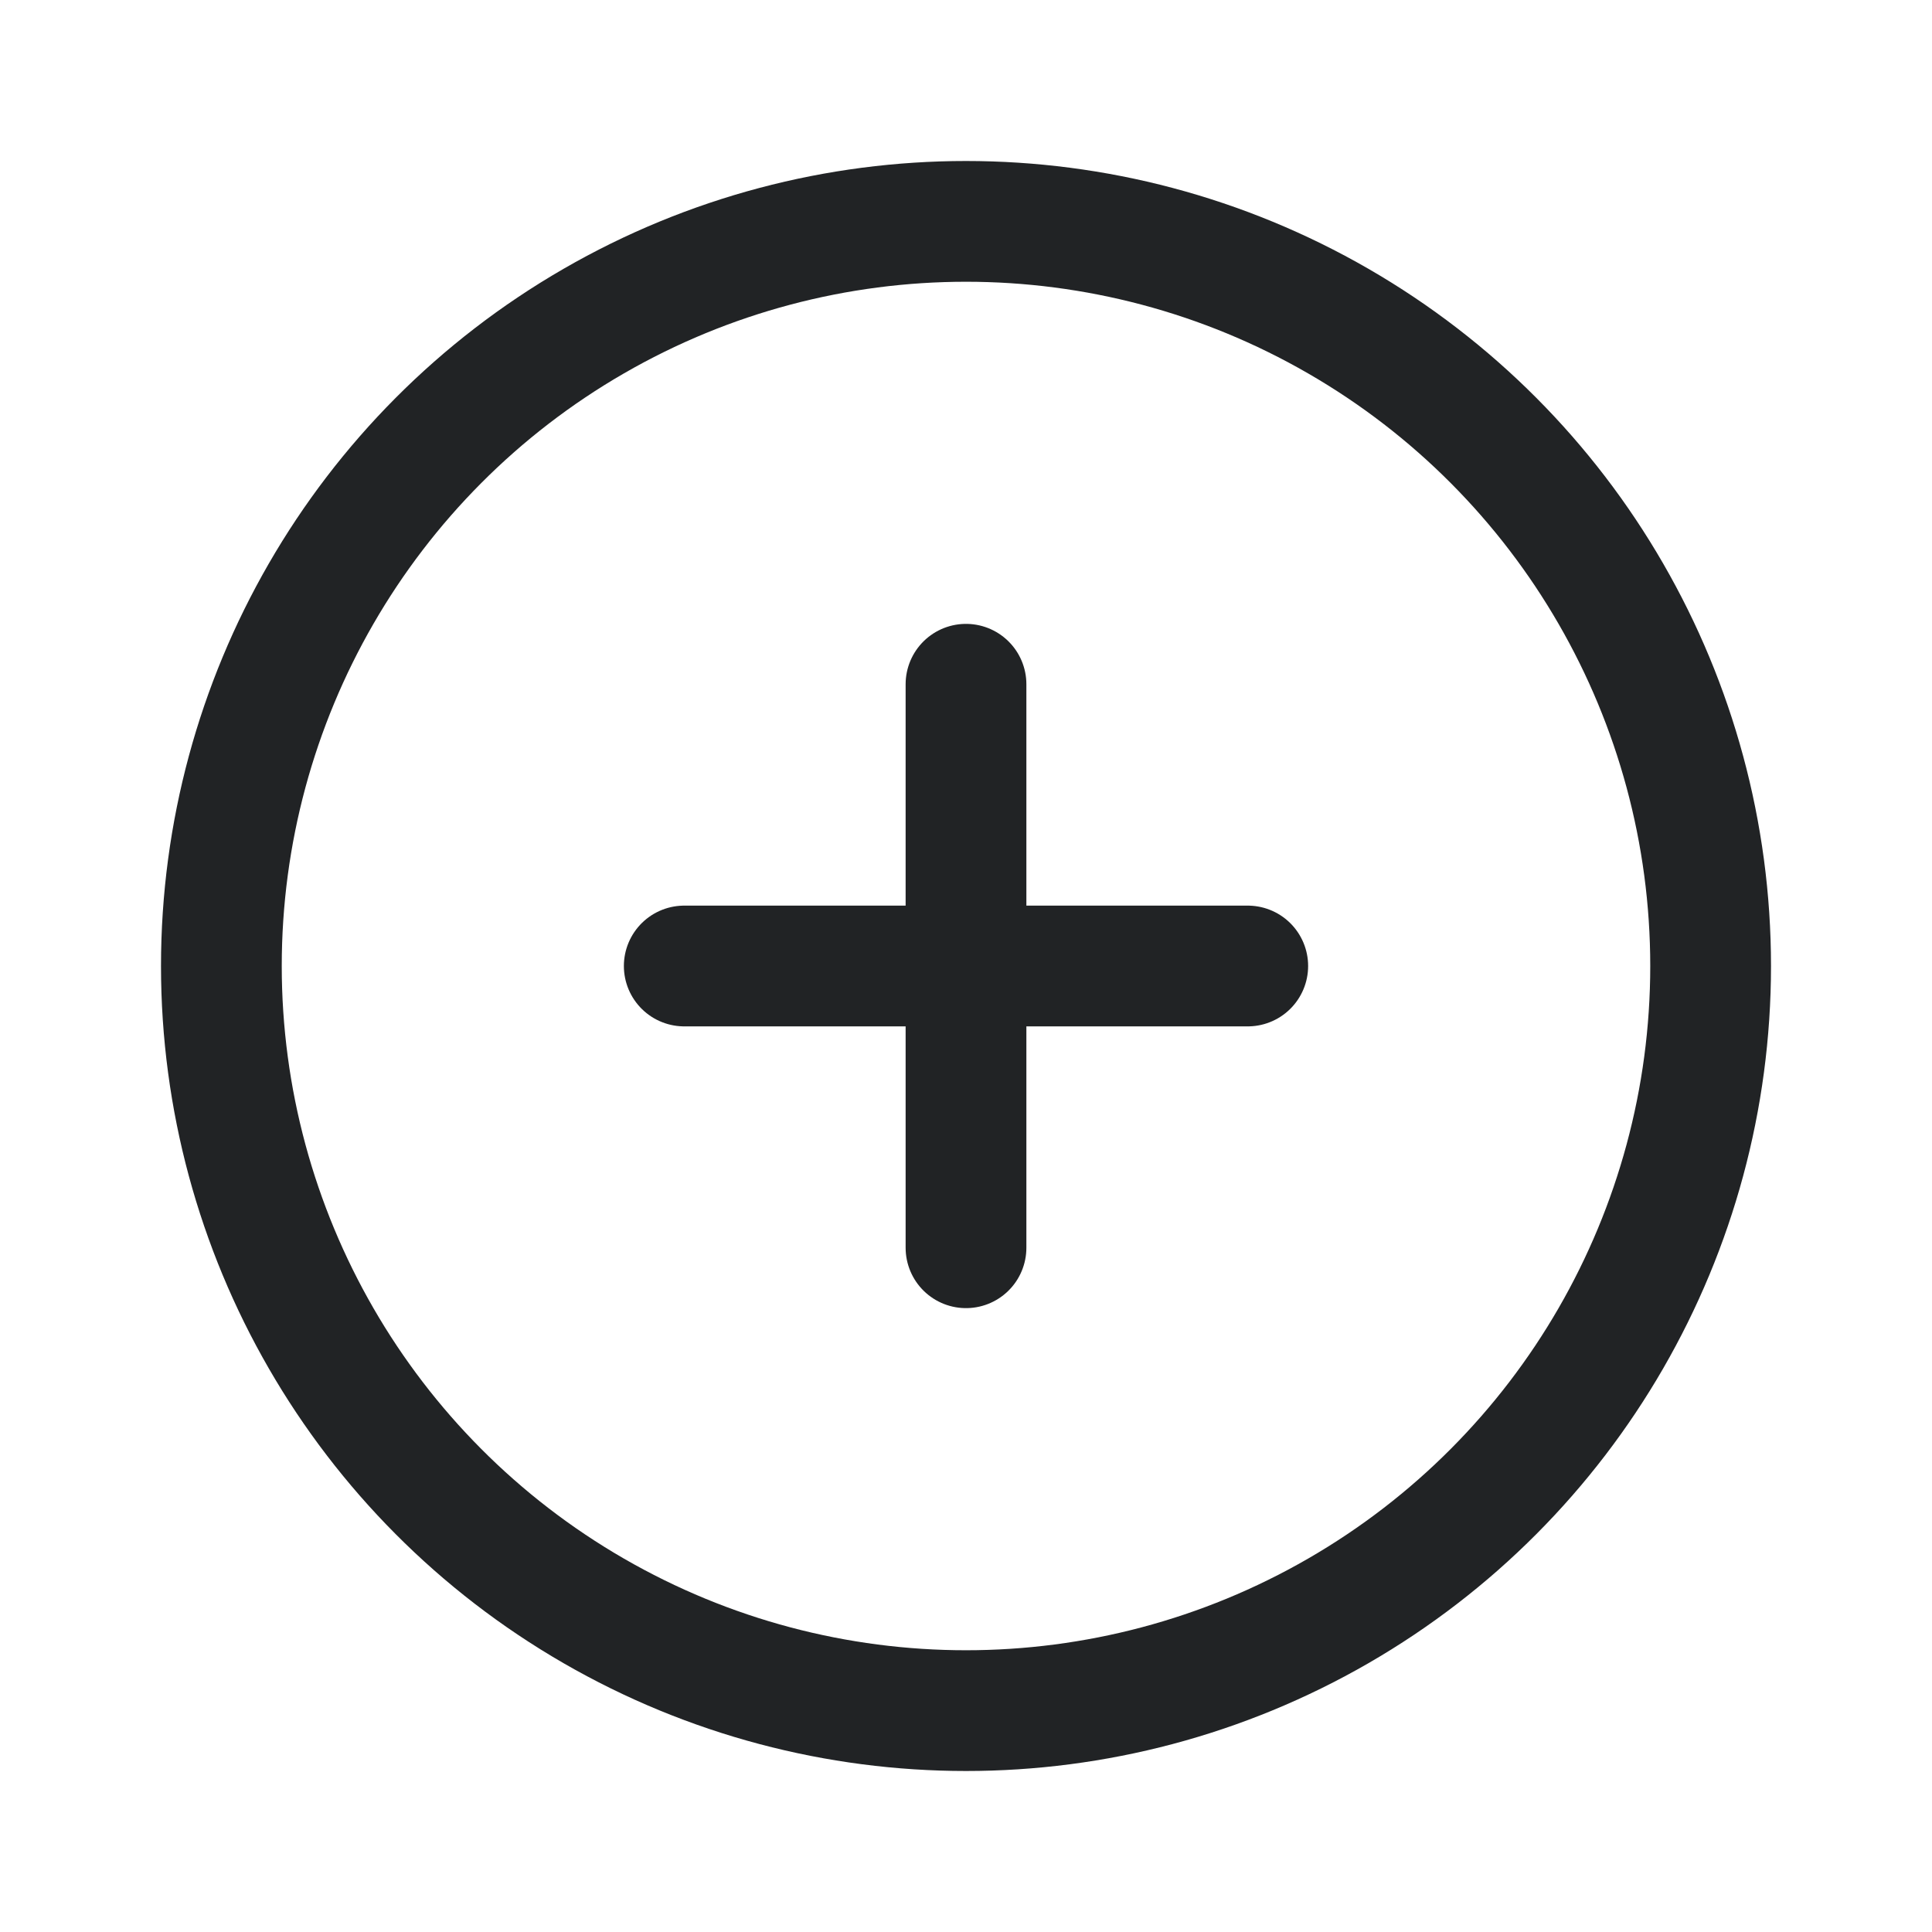 <svg width="24" height="24" viewBox="0 0 24 24" fill="none" xmlns="http://www.w3.org/2000/svg">
<circle cx="12" cy="12" r="9.25" stroke="#212325" stroke-width="1.5" stroke-linecap="round" stroke-linejoin="round"/>
<path d="M12 8.5V15.5M8.5 12H15.5" stroke="#212325" stroke-width="1.5" stroke-linecap="round" stroke-linejoin="round"/>
</svg>
